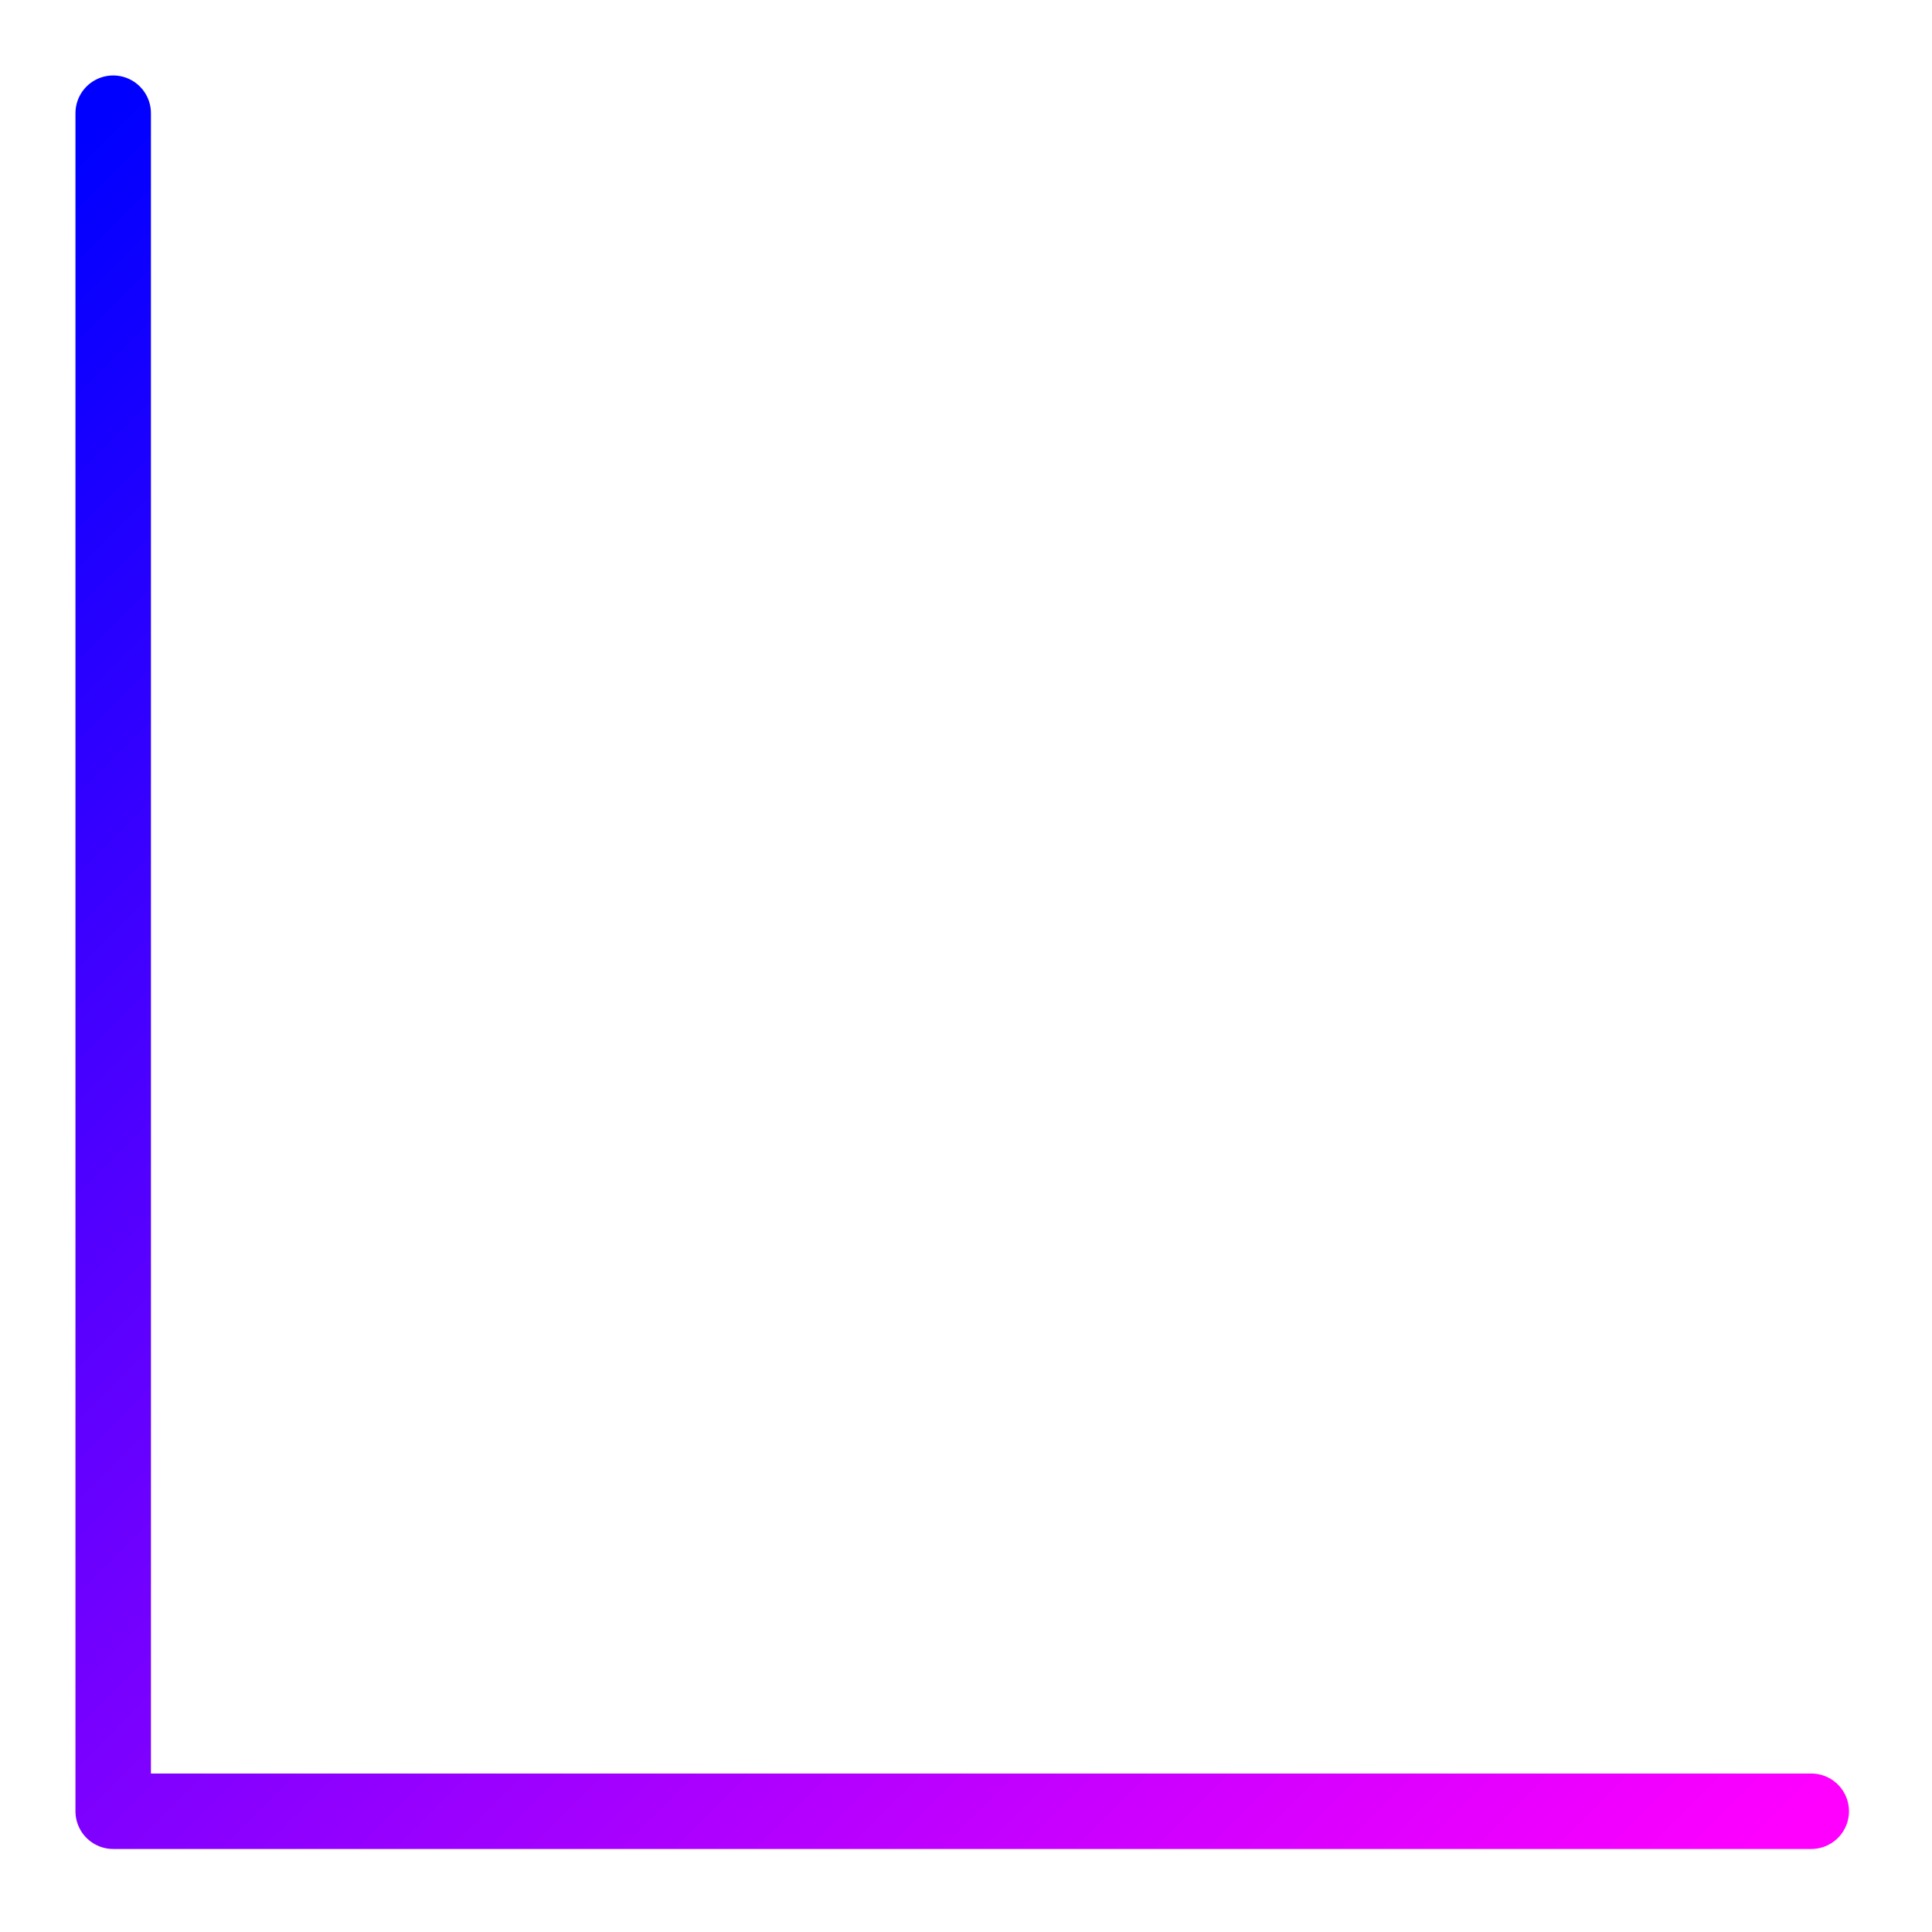 <?xml version="1.0" encoding="UTF-8" standalone="no"?>
<svg
   xmlns:dc="http://purl.org/dc/elements/1.1/"
   xmlns:cc="http://creativecommons.org/ns#"
   xmlns:rdf="http://www.w3.org/1999/02/22-rdf-syntax-ns#"
   xmlns:svg="http://www.w3.org/2000/svg"
   xmlns="http://www.w3.org/2000/svg"
   xmlns:xlink="http://www.w3.org/1999/xlink"
   xmlns:sodipodi="http://sodipodi.sourceforge.net/DTD/sodipodi-0.dtd"
   xmlns:inkscape="http://www.inkscape.org/namespaces/inkscape"
   inkscape:export-ydpi="300.05106"
   inkscape:export-xdpi="300.05106"
   inkscape:export-filename="H:\Git\pv_optics\icon.png"
   width="512"
   height="512"
   viewBox="0 0 135.467 135.467"
   version="1.1"
   id="svg8"
   inkscape:version="1.0 (4035a4fb49, 2020-05-01)"
   sodipodi:docname="icon_colour.svg">
  <defs
     id="defs2">
    <linearGradient
       id="linearGradient999"
       inkscape:collect="always">
      <stop
         id="stop995"
         offset="0"
         style="stop-color:#0000ff;stop-opacity:1;" />
      <stop
         id="stop997"
         offset="1"
         style="stop-color:#ff00ff;stop-opacity:1" />
    </linearGradient>
    <linearGradient
       gradientUnits="userSpaceOnUse"
       y2="127"
       x2="127"
       y1="7.938"
       x1="7.938"
       id="linearGradient1001"
       xlink:href="#linearGradient999"
       inkscape:collect="always" />
  </defs>
  <sodipodi:namedview
     id="base"
     pagecolor="#ffffff"
     bordercolor="#666666"
     borderopacity="1.0"
     inkscape:pageopacity="0.0"
     inkscape:pageshadow="2"
     inkscape:zoom="1.4"
     inkscape:cx="140.96444"
     inkscape:cy="261.37559"
     inkscape:document-units="px"
     inkscape:current-layer="layer1"
     inkscape:document-rotation="0"
     showgrid="true"
     units="px"
     inkscape:window-width="1858"
     inkscape:window-height="1177"
     inkscape:window-x="1254"
     inkscape:window-y="-8"
     inkscape:window-maximized="1">
    <inkscape:grid
       type="xygrid"
       id="grid10" />
  </sodipodi:namedview>
  <g
     inkscape:label="Layer 1"
     inkscape:groupmode="layer"
     id="layer1">
    <g
       style="stroke:url(#linearGradient1001)"
       id="g993">
      <path
         id="path12"
         d="M 7.937,7.937 V 127 H 127"
         style="fill:none;stroke:url(#linearGradient1001);stroke-width:5.292;stroke-linecap:round;stroke-linejoin:round;stroke-opacity:1;stroke-miterlimit:4;stroke-dasharray:none" />
      <path
         style="fill:none;stroke:url(#linearGradient1001);stroke-width:7.937;stroke-linecap:round;stroke-linejoin:round;stroke-opacity:1;stroke-miterlimit:4;stroke-dasharray:none;opacity:1"
         d="M 26.458,23.812 44.979,68.792 79.375,58.208 111.125,108.479"
         id="path10" />
    </g>
  </g>
</svg>
